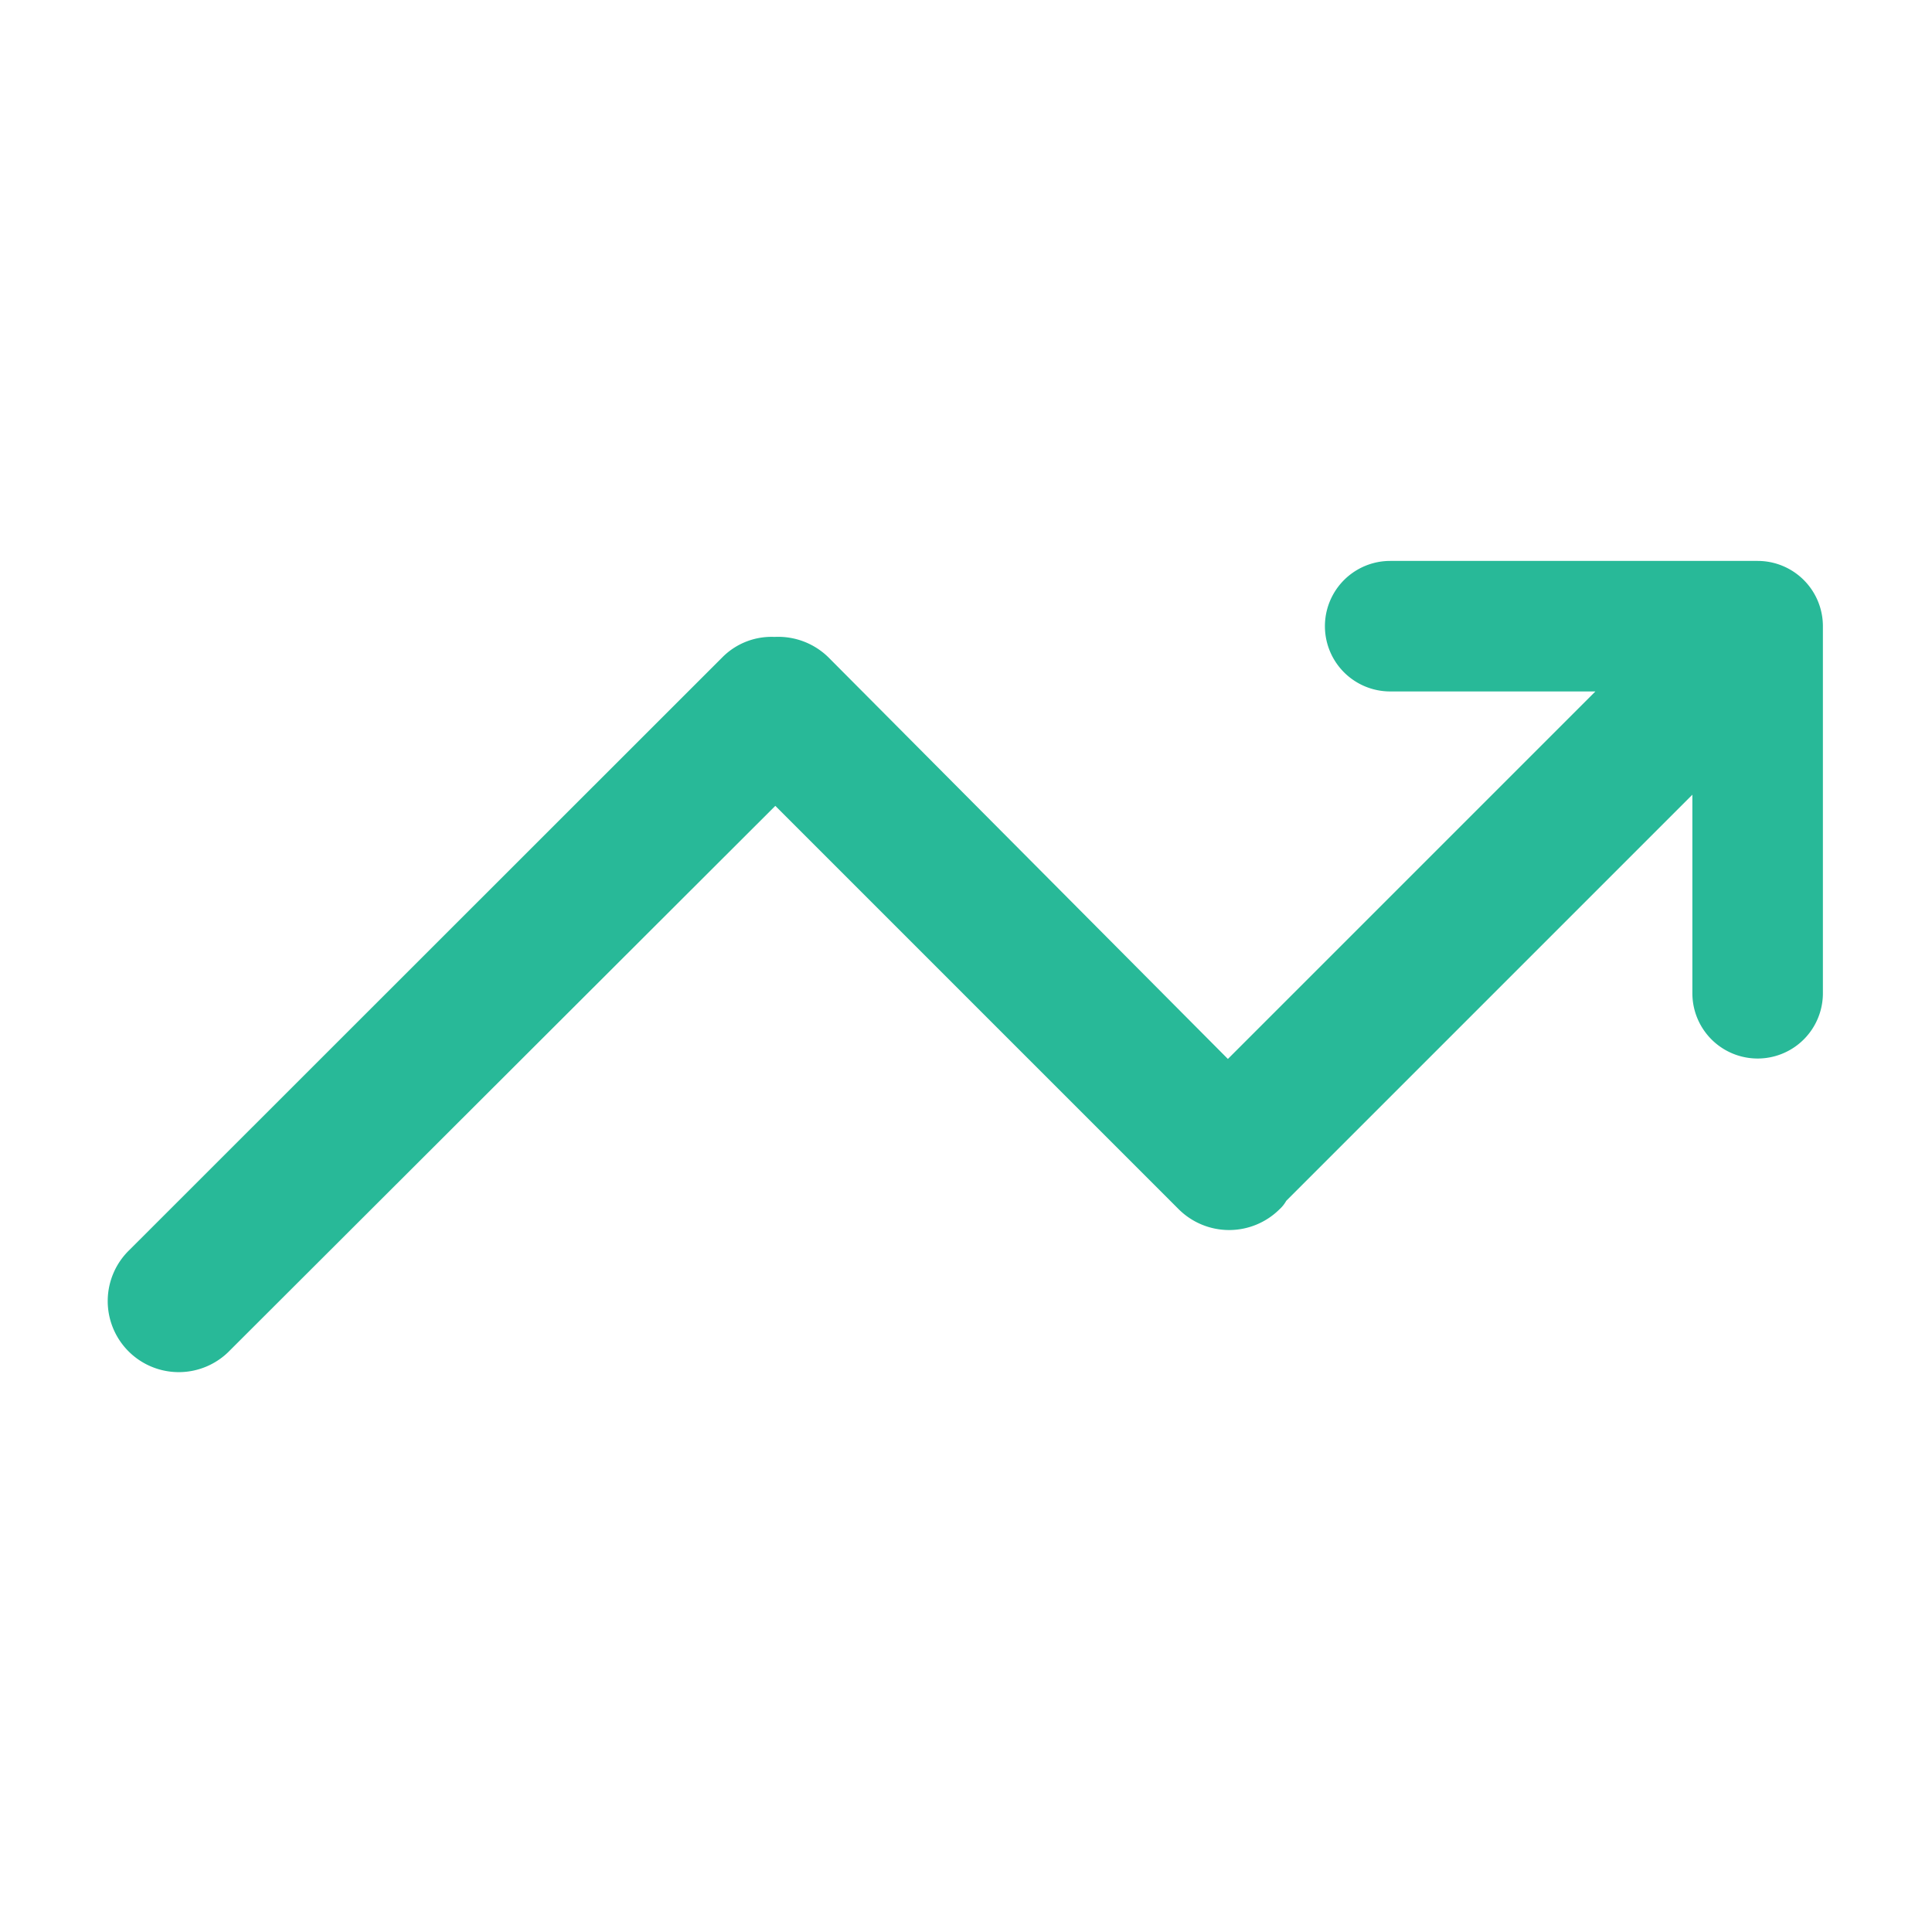 <svg xmlns="http://www.w3.org/2000/svg" xmlns:xlink="http://www.w3.org/1999/xlink" width="36" height="36" viewBox="0 0 36 36">
  <defs>
    <clipPath id="clip-path">
      <rect id="矩形_1062" data-name="矩形 1062" width="36" height="36" transform="translate(618 706)" fill="#fff" stroke="#707070" stroke-width="1"/>
    </clipPath>
  </defs>
  <g id="icon02" transform="translate(-618 -706)" clip-path="url(#clip-path)">
    <path id="icon-rise" d="M30.793,11.9H23.945a1.216,1.216,0,1,0,0,2.432h3.824l-6.848,6.848L13.481,13.7a1.336,1.336,0,0,0-1.008-.384,1.289,1.289,0,0,0-.976.384L.456,24.736a1.324,1.324,0,1,0,1.872,1.872l10.16-10.144,7.52,7.52a1.333,1.333,0,0,0,1.872,0,.626.626,0,0,0,.128-.16l7.568-7.568v3.7a1.216,1.216,0,1,0,2.432,0V13.12A1.216,1.216,0,0,0,30.793,11.9Z" transform="translate(619.959 704.552)" fill="#28b998"/>
  </g>
</svg>
